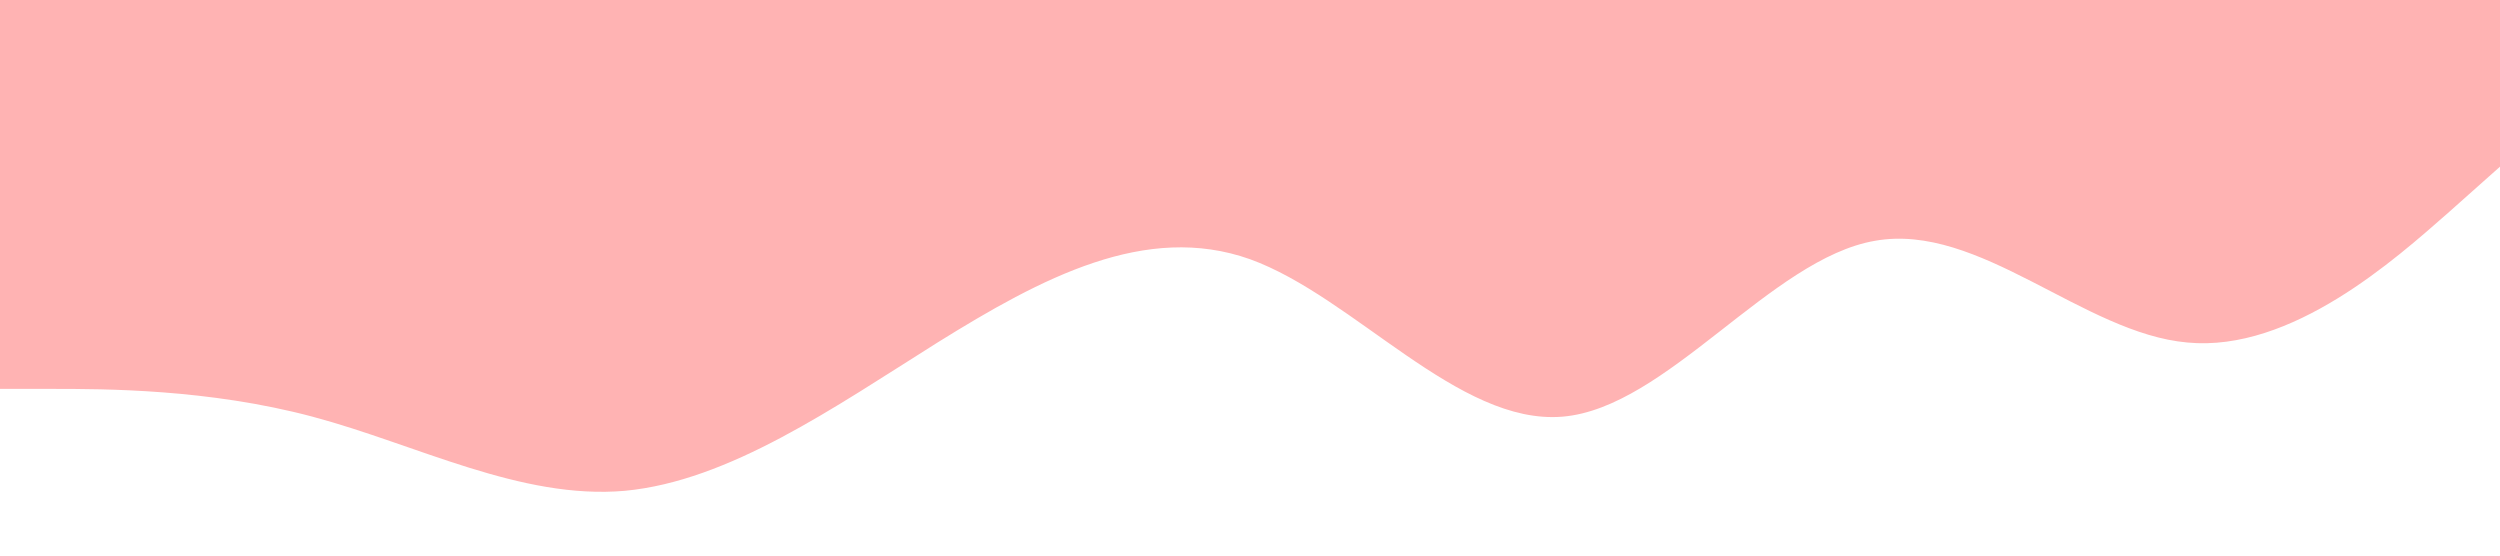 <svg xmlns="http://www.w3.org/2000/svg" viewBox="0 0 1440 320"><path fill="#FFB3B3" fill-opacity="1" d="M0,224L30,224C60,224,120,224,180,240C240,256,300,288,360,282.7C420,277,480,235,540,197.3C600,160,660,128,720,149.3C780,171,840,245,900,240C960,235,1020,149,1080,138.7C1140,128,1200,192,1260,197.3C1320,203,1380,149,1410,122.7L1440,96L1440,0L1410,0C1380,0,1320,0,1260,0C1200,0,1140,0,1080,0C1020,0,960,0,900,0C840,0,780,0,720,0C660,0,600,0,540,0C480,0,420,0,360,0C300,0,240,0,180,0C120,0,60,0,30,0L0,0Z"></path></svg>